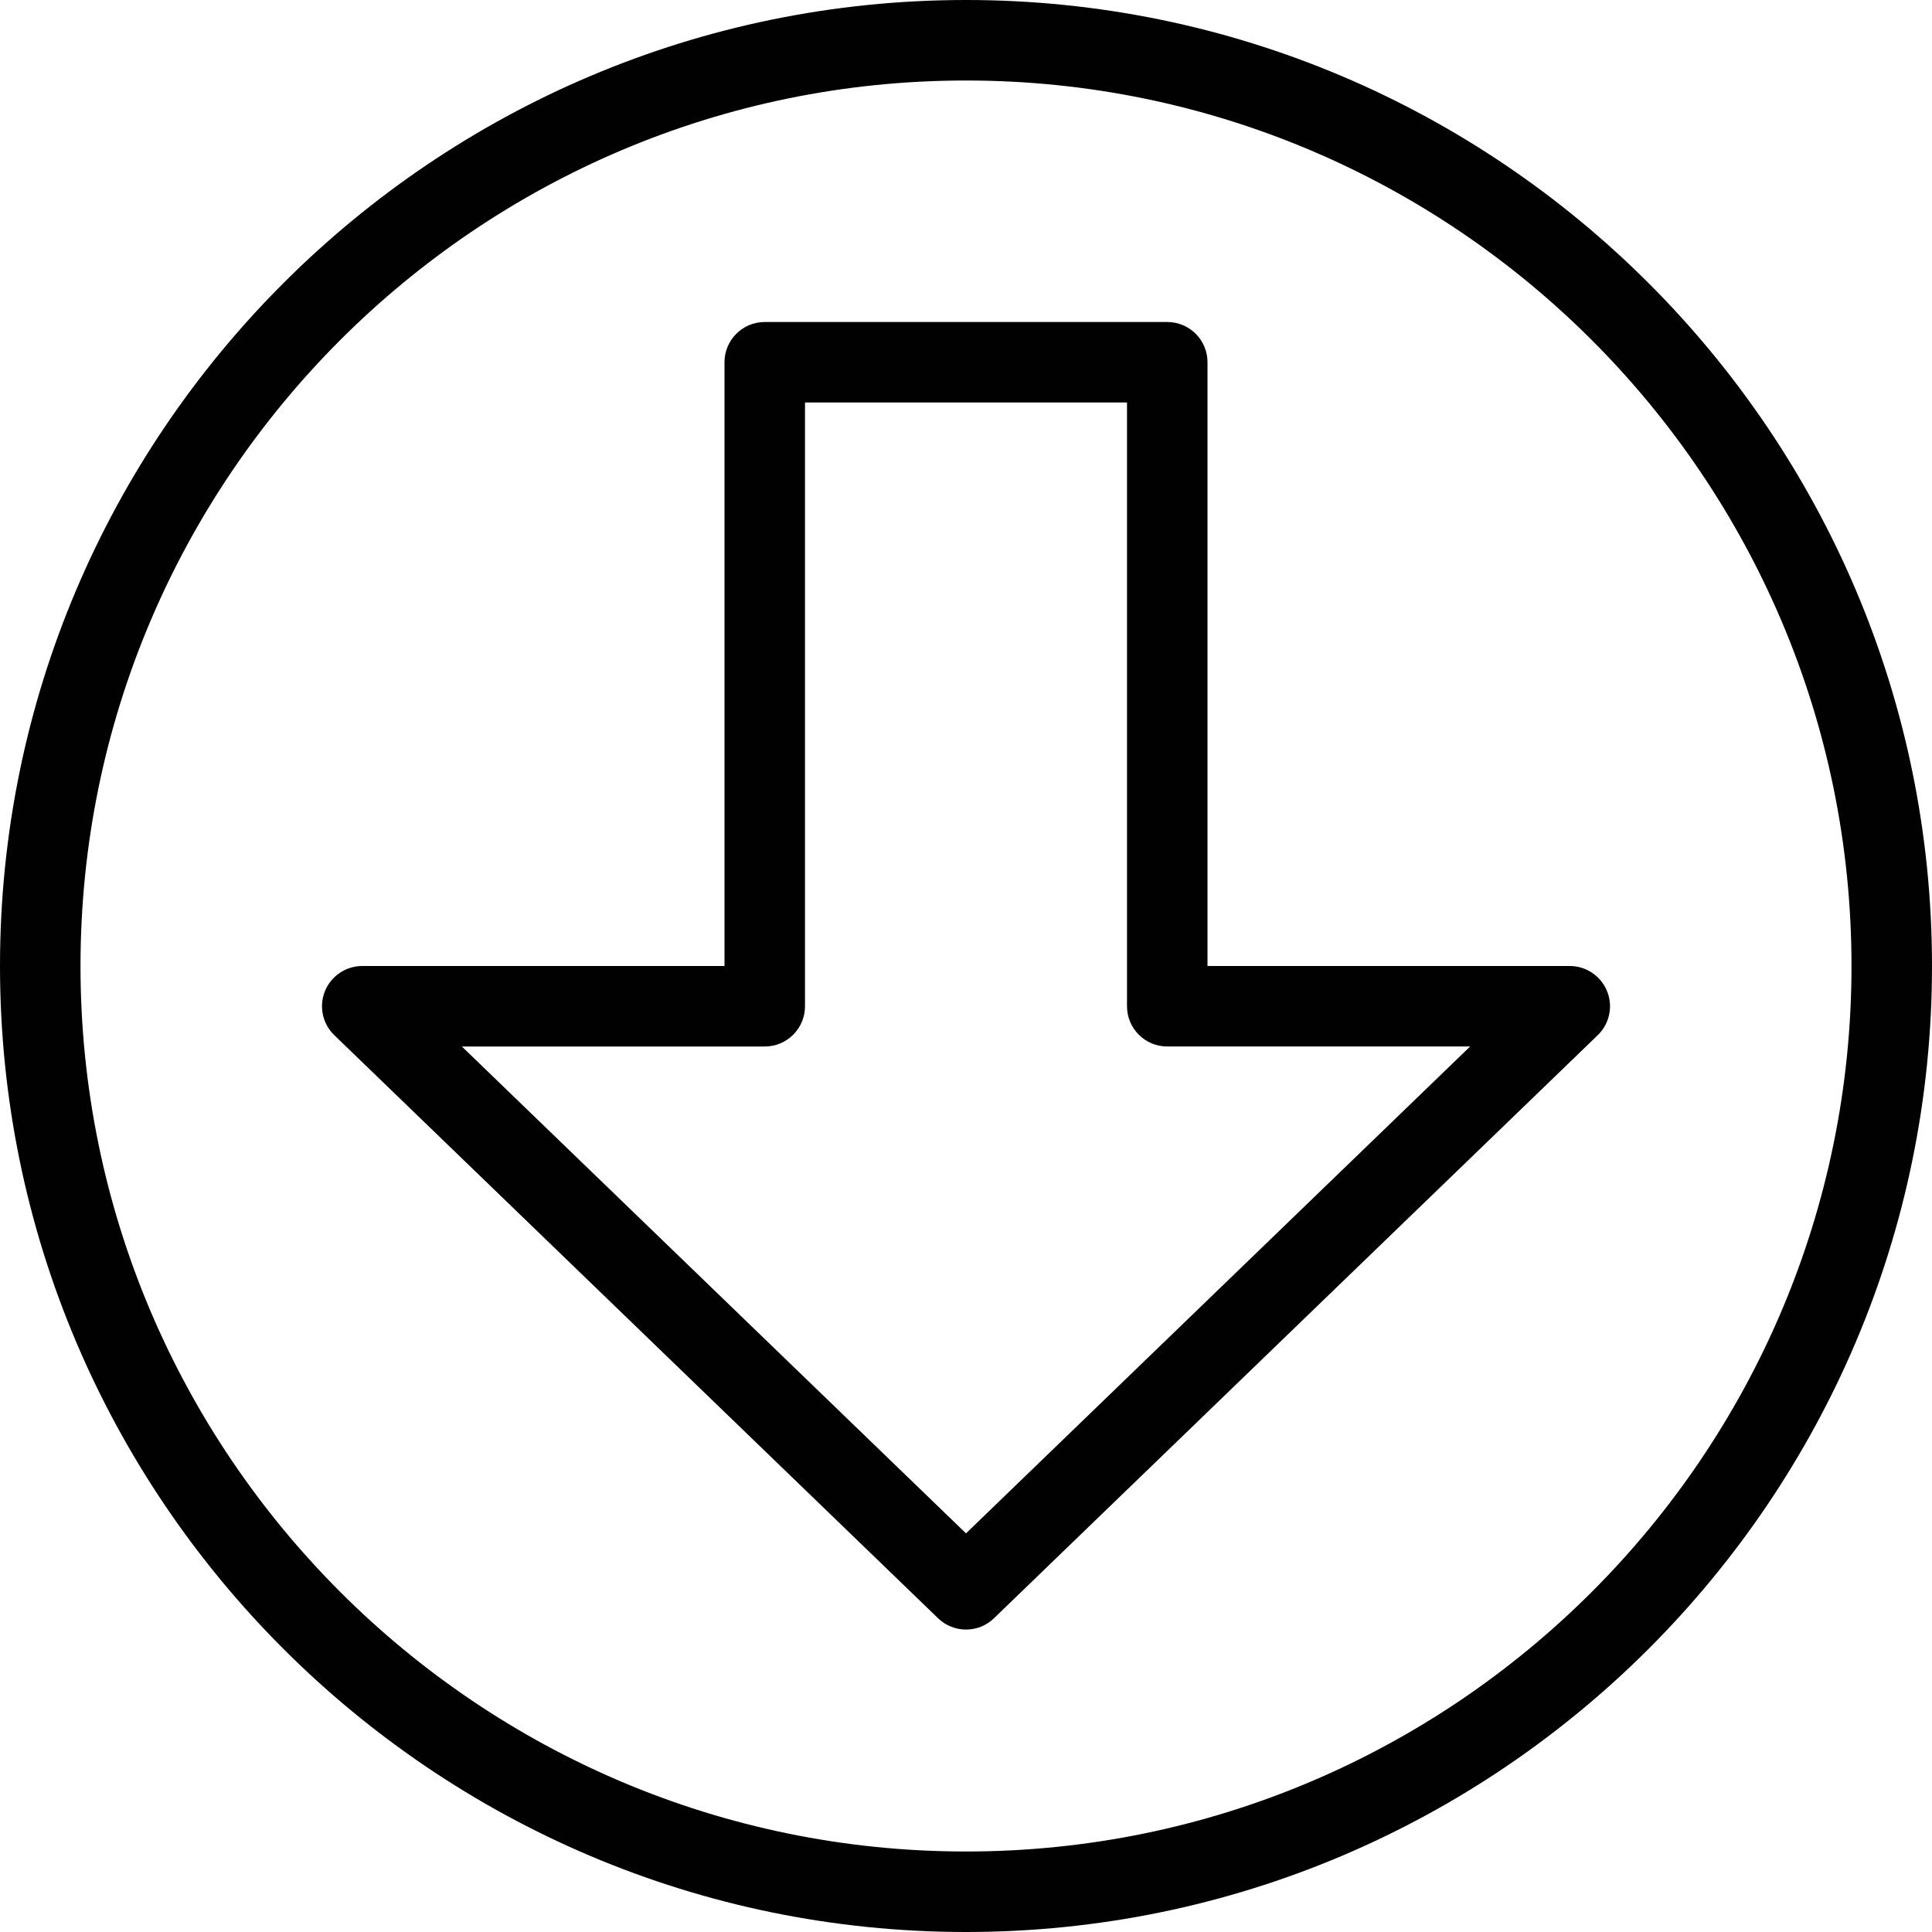 <?xml version="1.0" encoding="utf-8"?>
<!-- Generator: Adobe Illustrator 17.0.0, SVG Export Plug-In . SVG Version: 6.00 Build 0)  -->
<!DOCTYPE svg PUBLIC "-//W3C//DTD SVG 1.1//EN" "http://www.w3.org/Graphics/SVG/1.1/DTD/svg11.dtd">
<svg version="1.1" id="Layer_1" xmlns="http://www.w3.org/2000/svg" xmlns:xlink="http://www.w3.org/1999/xlink" x="0px" y="0px"
	 width="48px" height="48px" viewBox="0 0 48 48" enable-background="new 0 0 48 48" xml:space="preserve">
<g>
	<path fill="#010101" d="M39.927,24.625C39.774,24.248,39.407,24,39,24h-9V9c0-0.552-0.447-1-1-1H19c-0.553,0-1,0.448-1,1v15H9
		c-0.407,0-0.774,0.248-0.927,0.625c-0.153,0.378-0.061,0.811,0.233,1.094l15,14.486c0.193,0.187,0.444,0.281,0.694,0.281
		s0.501-0.093,0.695-0.281l15-14.486C39.989,25.436,40.08,25.003,39.927,24.625z M24,38.096L11.475,26H19c0.553,0,1-0.448,1-1V10h8
		v15c0,0.552,0.447,1,1,1h7.525L24,38.096z"/>
	<path fill="#010101" d="M24,0C10.767,0,0,10.767,0,24c0,13.233,10.767,24,24,24c13.233,0,24-10.767,24-24S37.233,0,24,0z M24,46
		C11.869,46,2,36.131,2,24S11.869,2,24,2s22,9.869,22,22S36.131,46,24,46z"/>
</g>
</svg>
